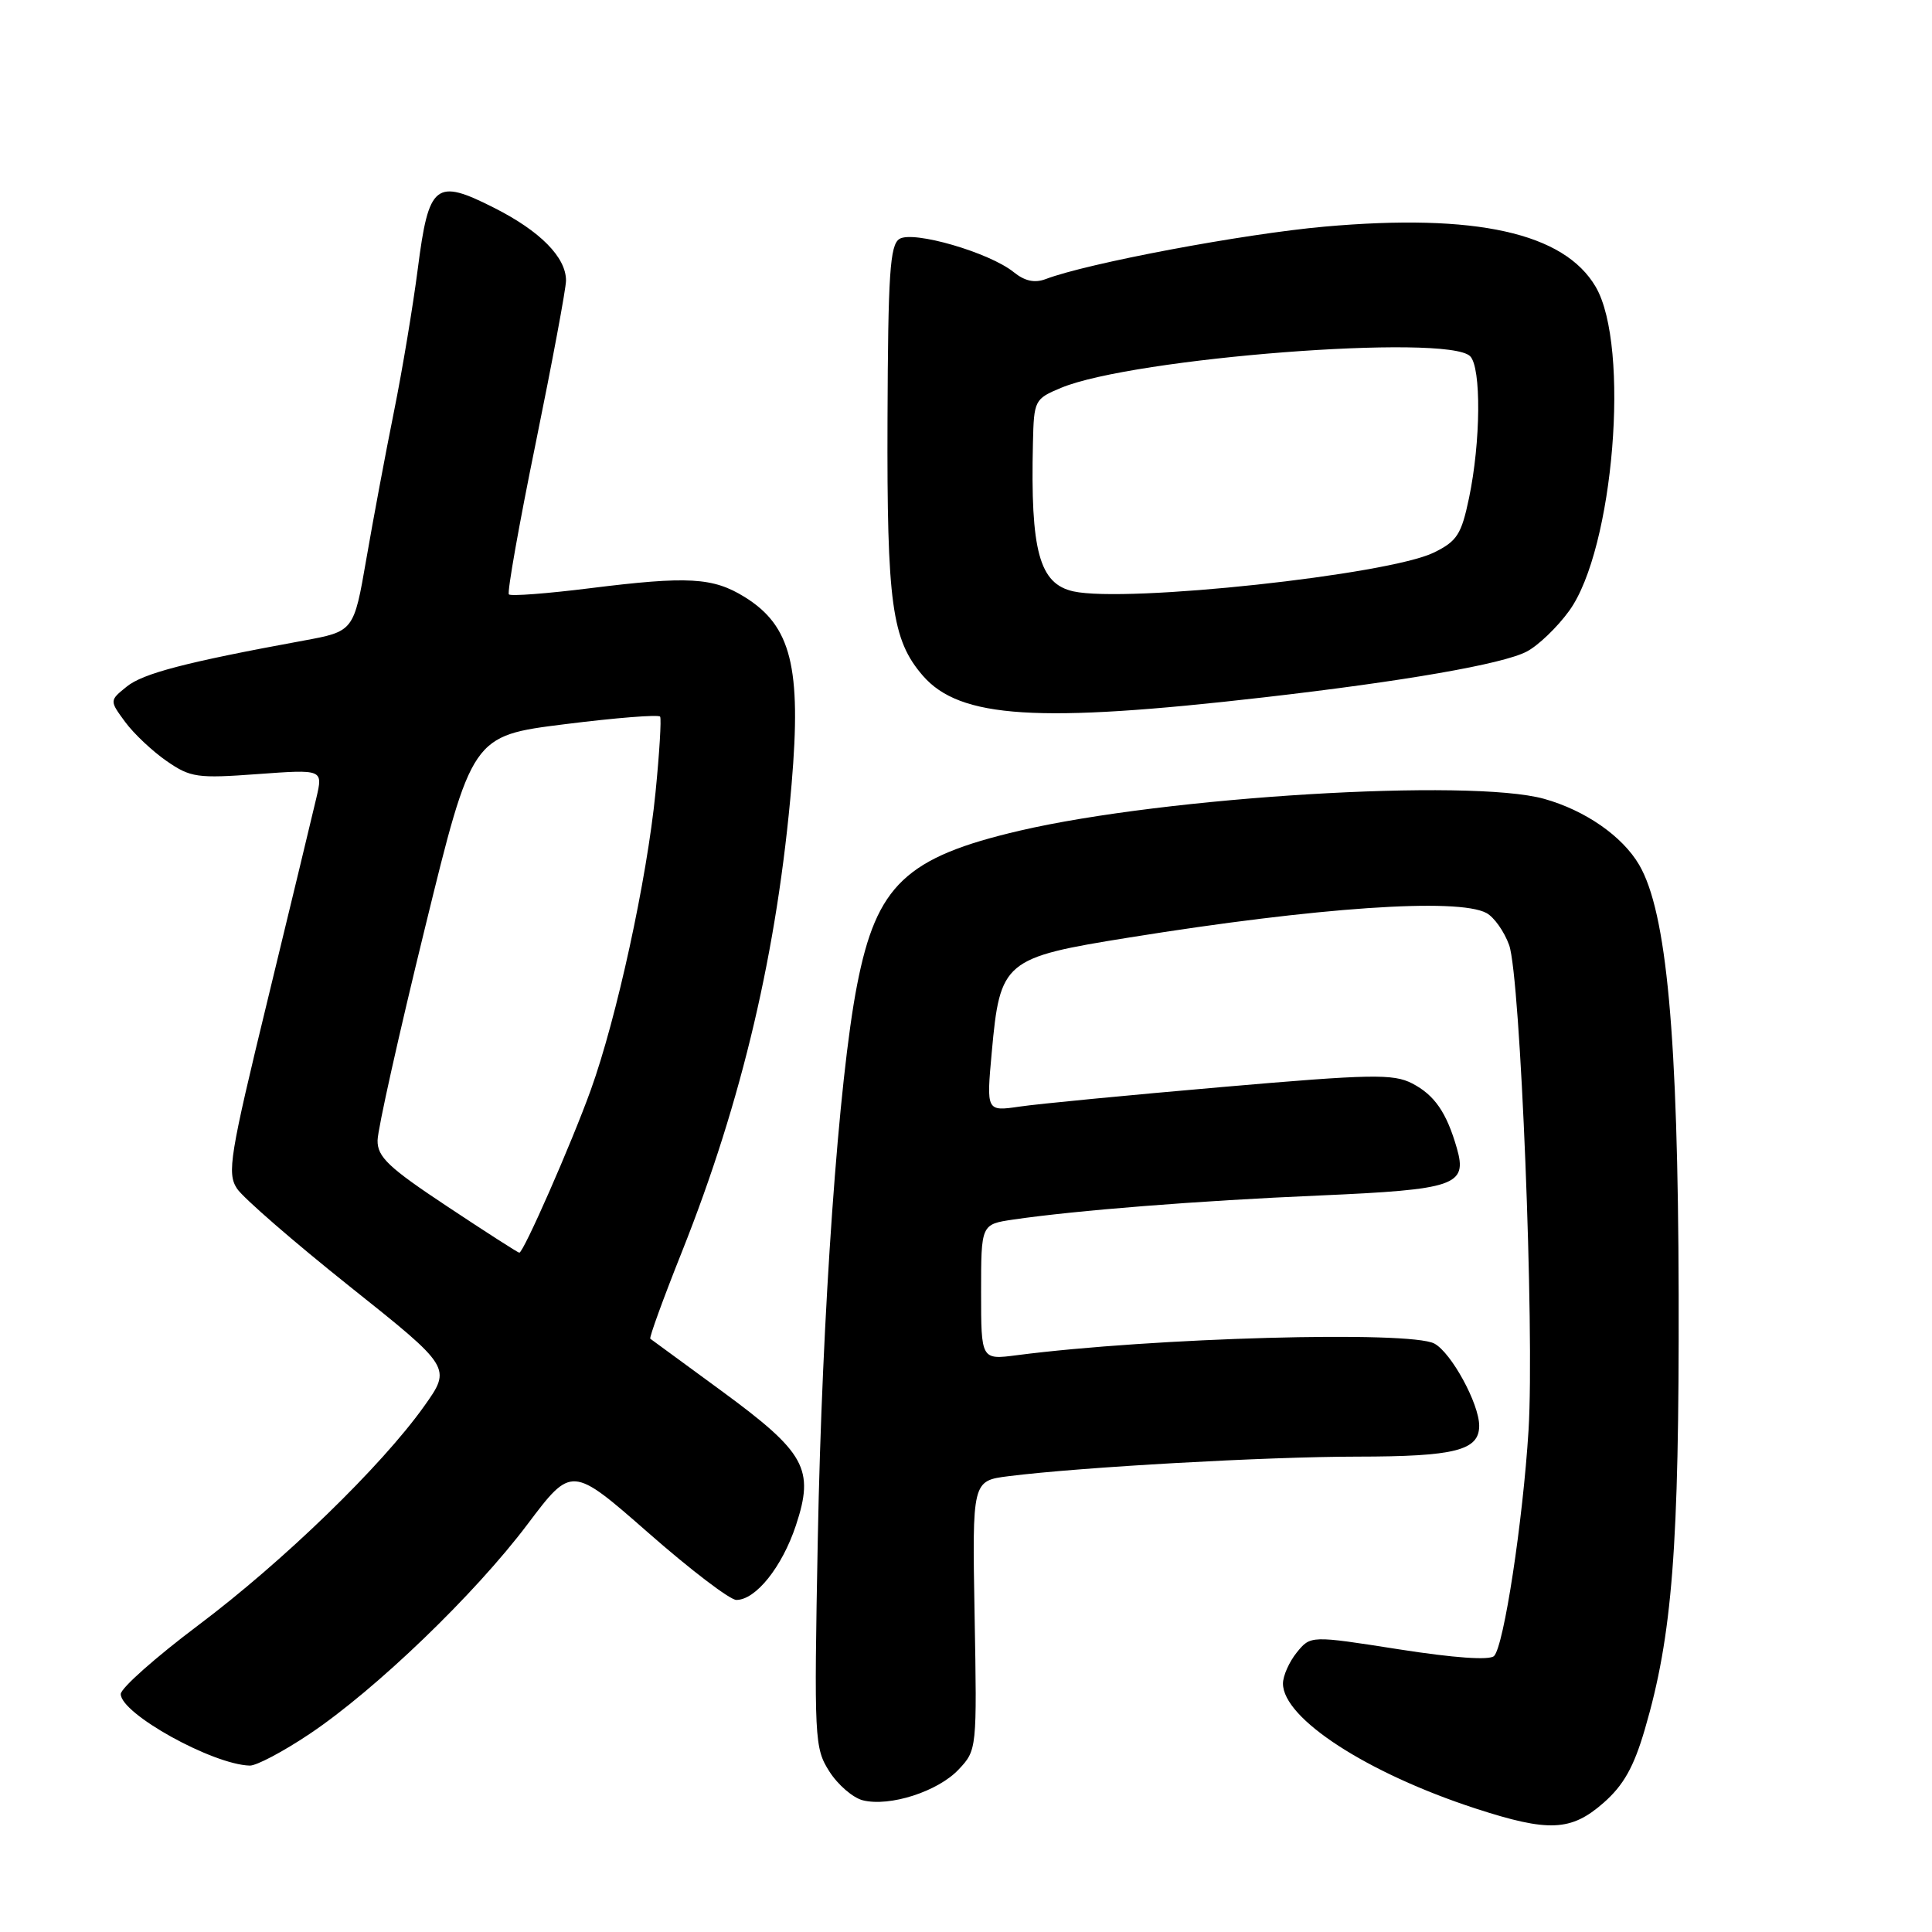 <?xml version="1.0" encoding="UTF-8" standalone="no"?>
<!DOCTYPE svg PUBLIC "-//W3C//DTD SVG 1.1//EN" "http://www.w3.org/Graphics/SVG/1.1/DTD/svg11.dtd" >
<svg xmlns="http://www.w3.org/2000/svg" xmlns:xlink="http://www.w3.org/1999/xlink" version="1.1" viewBox="0 0 256 256">
 <g >
 <path fill="currentColor"
d=" M 212.47 238.89 C 215.13 236.56 216.49 234.14 217.95 229.14 C 221.60 216.69 222.50 205.07 222.43 171.50 C 222.35 137.19 220.85 120.86 217.20 114.60 C 214.98 110.80 210.04 107.37 204.60 105.85 C 194.76 103.12 154.45 105.56 135.11 110.07 C 120.03 113.59 116.15 117.27 113.57 130.50 C 111.12 143.03 108.93 173.94 108.36 204.00 C 107.86 230.47 107.92 231.62 109.89 234.72 C 111.02 236.50 113.02 238.22 114.33 238.55 C 117.89 239.44 124.30 237.38 127.04 234.45 C 129.44 231.90 129.46 231.73 129.14 214.05 C 128.82 196.21 128.82 196.21 133.66 195.60 C 143.21 194.40 167.73 193.02 179.82 193.01 C 192.81 193.00 196.00 192.19 196.00 188.92 C 196.00 186.01 192.31 179.24 190.06 178.03 C 186.82 176.30 152.77 177.24 134.75 179.57 C 130.00 180.19 130.00 180.19 130.00 171.21 C 130.00 162.23 130.00 162.23 134.25 161.60 C 142.58 160.38 158.74 159.10 174.83 158.41 C 192.87 157.62 194.46 157.08 193.04 152.14 C 191.68 147.41 190.09 145.10 187.12 143.56 C 184.62 142.27 181.71 142.32 161.90 144.04 C 149.58 145.11 137.52 146.27 135.10 146.63 C 130.70 147.27 130.70 147.27 131.41 139.46 C 132.51 127.31 133.01 126.89 149.66 124.22 C 174.55 120.22 193.16 118.94 196.96 120.98 C 197.97 121.52 199.32 123.43 199.97 125.23 C 201.47 129.42 203.35 176.31 202.54 189.50 C 201.79 201.61 199.27 218.13 197.97 219.43 C 197.38 220.02 192.68 219.69 185.34 218.54 C 173.66 216.71 173.66 216.71 171.83 218.96 C 170.82 220.21 170.00 222.06 170.00 223.08 C 170.00 227.71 181.14 234.94 195.50 239.63 C 205.20 242.79 208.17 242.66 212.47 238.89 Z  M 41.03 229.75 C 49.77 223.89 62.90 211.27 69.90 201.97 C 75.75 194.21 75.75 194.21 85.90 203.10 C 91.48 208.00 96.73 212.00 97.57 212.00 C 100.14 212.00 103.63 207.64 105.46 202.13 C 107.94 194.64 106.76 192.49 95.63 184.32 C 90.61 180.63 86.35 177.51 86.17 177.39 C 85.99 177.28 87.88 172.08 90.37 165.84 C 98.34 145.82 103.01 125.91 104.89 103.92 C 106.21 88.39 104.84 82.92 98.66 79.10 C 94.47 76.51 91.18 76.32 78.20 77.94 C 72.53 78.65 67.68 79.02 67.43 78.76 C 67.18 78.51 68.78 69.48 70.99 58.69 C 73.19 47.90 75.00 38.22 75.00 37.17 C 75.00 34.09 71.58 30.62 65.48 27.54 C 57.70 23.60 56.81 24.31 55.36 35.61 C 54.73 40.50 53.32 49.00 52.21 54.50 C 51.10 60.00 49.45 68.81 48.54 74.08 C 46.88 83.66 46.88 83.66 40.19 84.89 C 24.65 87.74 18.94 89.23 16.79 90.98 C 14.50 92.83 14.50 92.83 16.59 95.67 C 17.74 97.23 20.22 99.56 22.09 100.85 C 25.24 103.03 26.15 103.16 34.15 102.57 C 42.80 101.94 42.80 101.94 41.92 105.72 C 41.44 107.80 38.54 119.79 35.49 132.38 C 30.43 153.19 30.07 155.45 31.40 157.49 C 32.21 158.72 38.94 164.56 46.35 170.47 C 59.84 181.22 59.84 181.22 56.18 186.36 C 50.51 194.31 37.55 206.88 26.25 215.37 C 20.61 219.61 16.00 223.70 16.00 224.47 C 16.00 227.07 28.15 233.81 33.09 233.95 C 33.97 233.98 37.54 232.09 41.03 229.75 Z  M 167.50 92.40 C 185.98 90.28 199.06 88.01 202.27 86.35 C 203.79 85.57 206.34 83.13 207.93 80.93 C 213.83 72.79 216.03 45.87 211.44 38.01 C 207.25 30.85 195.56 28.25 175.50 30.03 C 164.74 30.99 144.10 34.87 138.56 36.98 C 137.10 37.53 135.79 37.25 134.32 36.06 C 131.11 33.46 120.99 30.52 119.18 31.66 C 117.92 32.45 117.67 36.31 117.60 55.55 C 117.51 79.99 118.17 84.78 122.28 89.53 C 127.19 95.19 137.51 95.85 167.50 92.40 Z  M 59.25 159.85 C 51.48 154.70 50.00 153.30 50.03 151.11 C 50.04 149.67 52.86 137.03 56.30 123.00 C 62.54 97.50 62.54 97.50 74.84 95.96 C 81.61 95.11 87.29 94.66 87.47 94.96 C 87.65 95.26 87.38 99.78 86.86 105.00 C 85.72 116.51 81.72 134.89 78.28 144.43 C 75.70 151.58 69.36 166.01 68.81 165.99 C 68.64 165.99 64.34 163.23 59.25 159.85 Z  M 142.23 78.36 C 137.72 77.36 136.53 73.02 136.87 58.70 C 137.00 53.03 137.08 52.86 140.60 51.39 C 150.12 47.42 191.79 44.19 194.80 47.20 C 196.29 48.69 196.21 58.56 194.65 66.00 C 193.64 70.82 193.07 71.71 189.99 73.22 C 183.95 76.17 149.25 79.91 142.23 78.36 Z "/>
</g>
</svg>